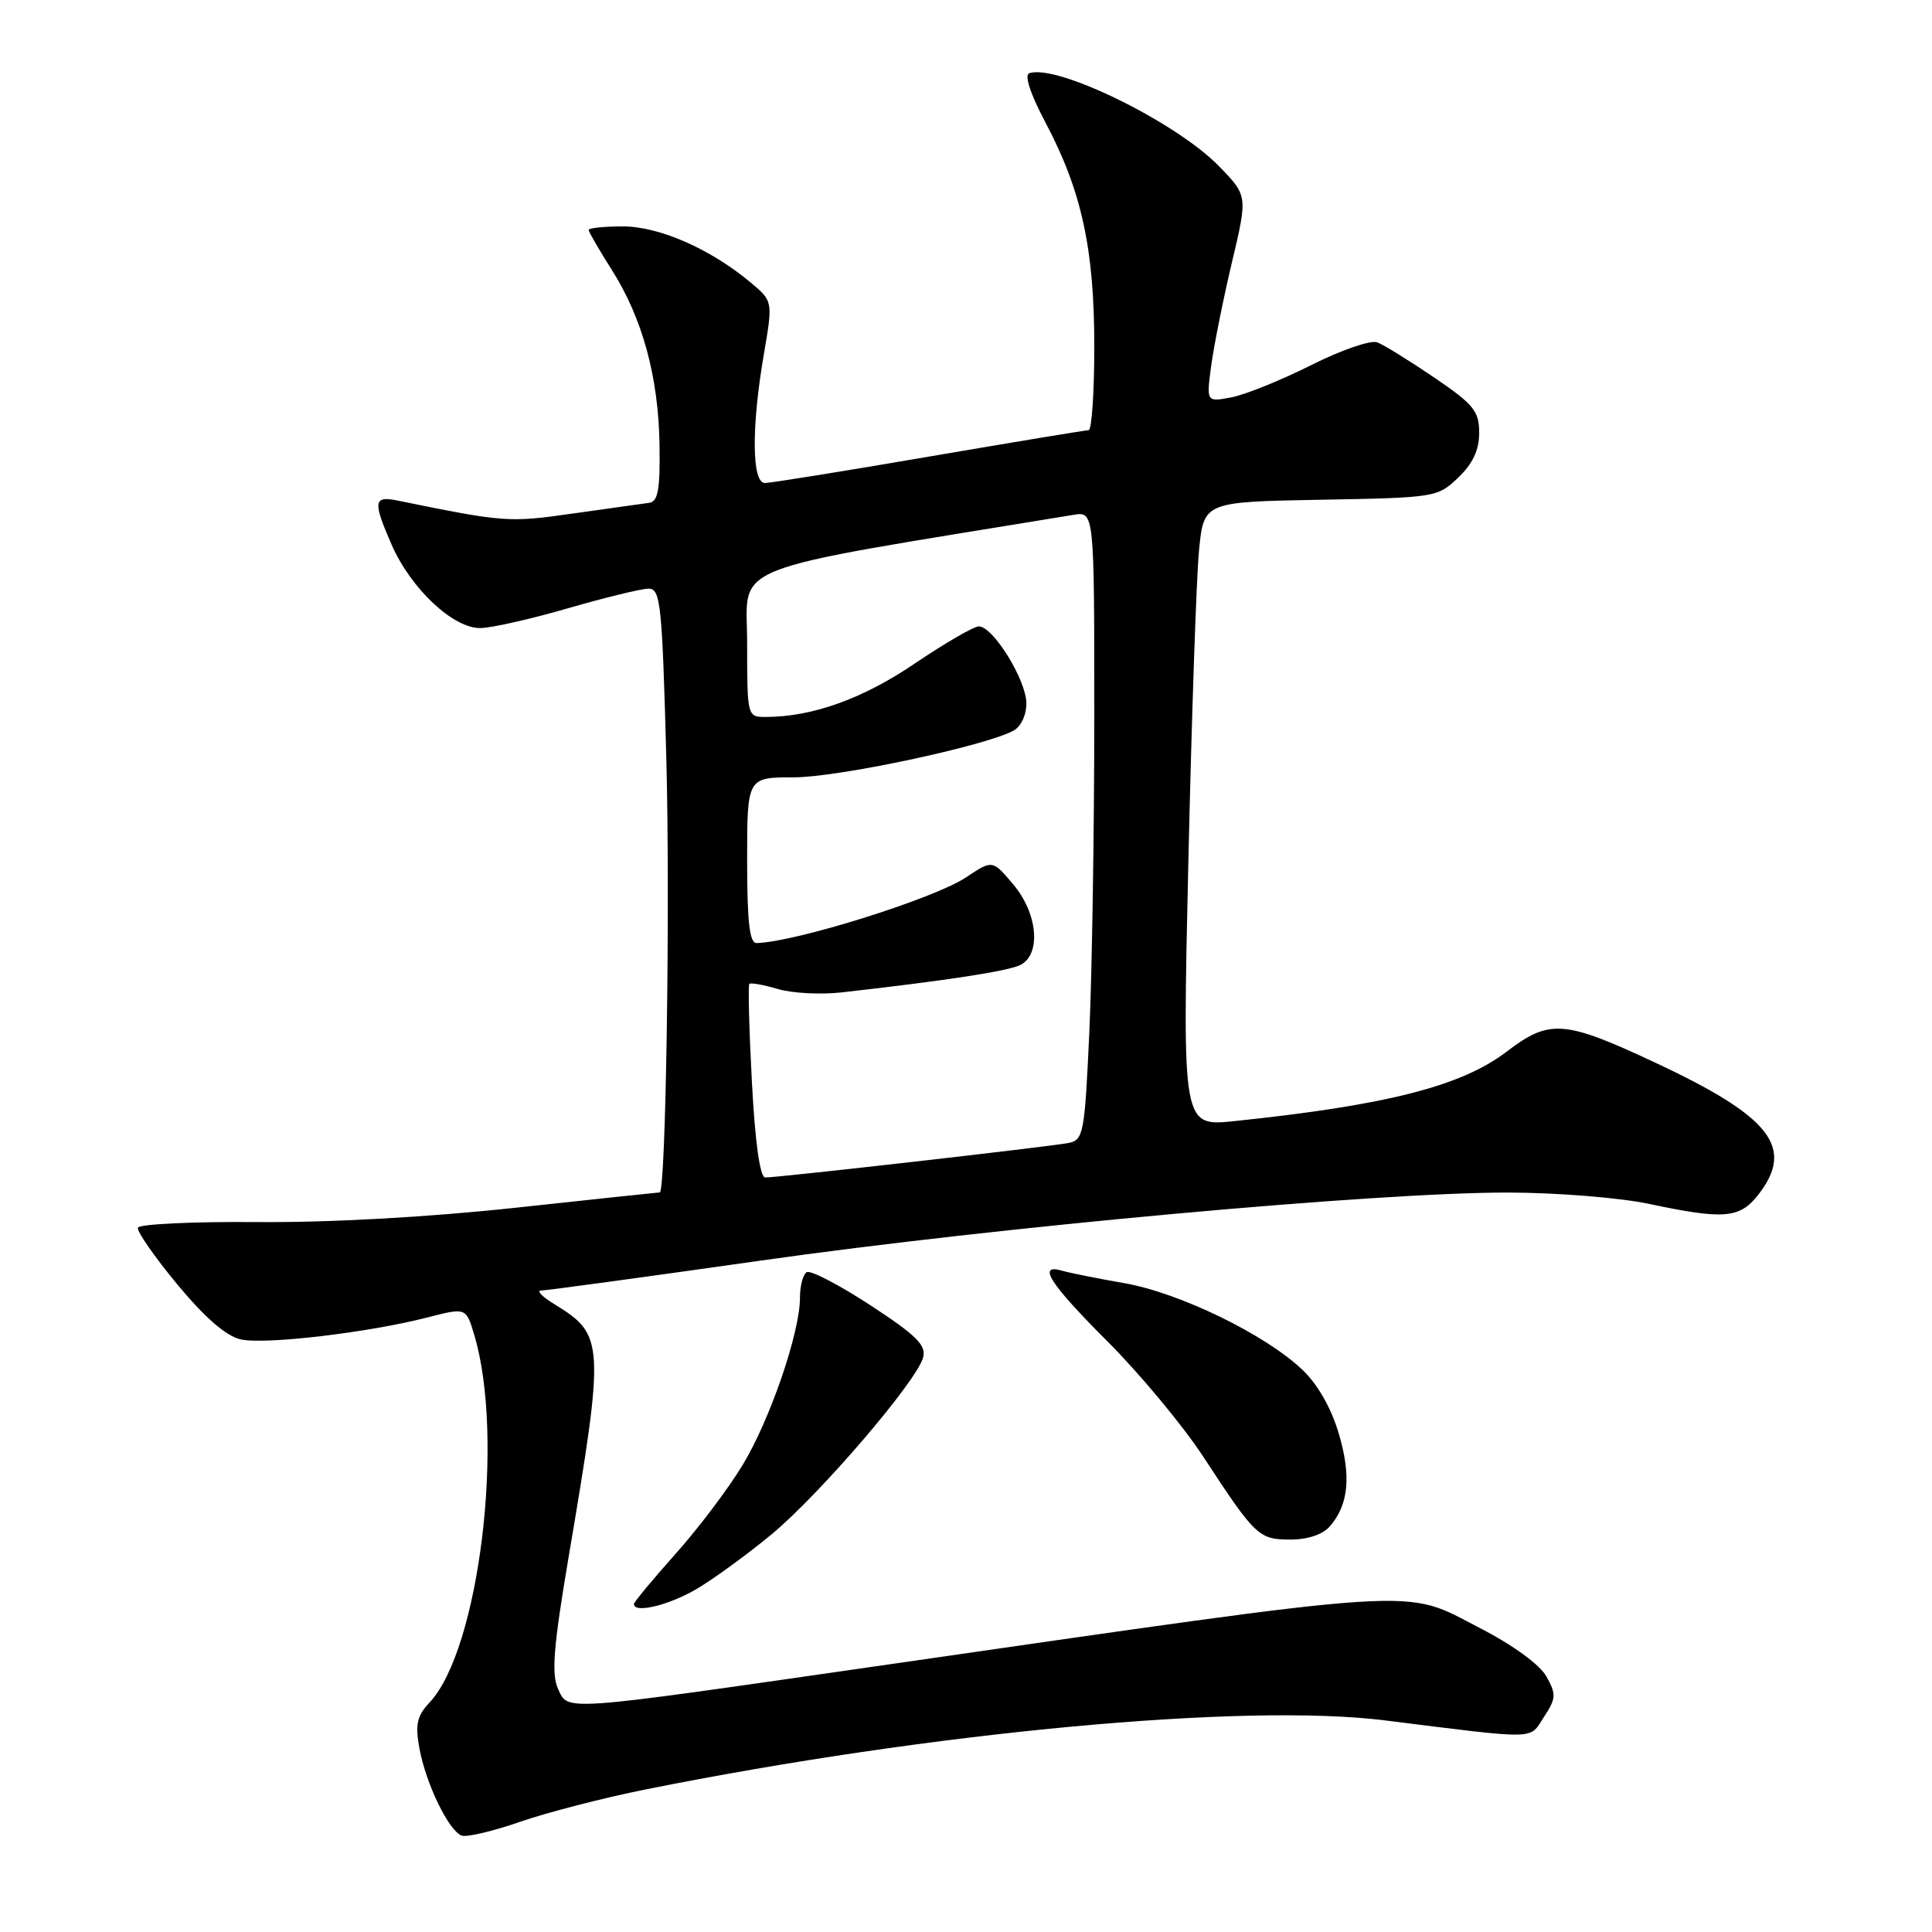 <?xml version="1.0" encoding="UTF-8" standalone="no"?>
<!DOCTYPE svg PUBLIC "-//W3C//DTD SVG 1.1//EN" "http://www.w3.org/Graphics/SVG/1.1/DTD/svg11.dtd" >
<svg xmlns="http://www.w3.org/2000/svg" xmlns:xlink="http://www.w3.org/1999/xlink" version="1.1" viewBox="0 0 256 256">
 <g >
 <path fill="currentColor"
d=" M 85.50 237.12 C 123.49 229.50 164.90 225.63 183.50 227.96 C 204.09 230.53 202.59 230.56 204.58 227.51 C 206.20 225.04 206.23 224.51 204.90 222.13 C 204.03 220.57 200.47 217.98 196.14 215.75 C 185.73 210.39 190.28 210.10 115.50 220.87 C 73.97 226.85 75.30 226.75 73.94 223.77 C 73.05 221.82 73.34 218.18 75.33 206.40 C 80.16 177.88 80.10 176.88 73.50 172.84 C 71.85 171.83 71.04 171.01 71.70 171.00 C 72.37 171.00 85.42 169.22 100.70 167.05 C 132.21 162.57 182.46 157.99 199.85 158.02 C 206.26 158.03 214.65 158.70 218.50 159.52 C 228.40 161.62 230.50 161.45 232.93 158.37 C 237.87 152.09 234.73 148.02 219.40 140.84 C 207.24 135.14 205.33 135.00 199.61 139.37 C 193.64 143.92 183.72 146.45 163.59 148.55 C 156.67 149.27 156.67 149.27 157.46 114.38 C 157.89 95.20 158.53 76.58 158.87 73.00 C 159.50 66.50 159.50 66.50 174.97 66.22 C 190.19 65.95 190.49 65.90 193.22 63.29 C 195.15 61.44 196.00 59.63 196.00 57.35 C 196.00 54.47 195.28 53.59 190.02 50.01 C 186.73 47.78 183.34 45.68 182.49 45.36 C 181.63 45.03 177.69 46.39 173.72 48.39 C 169.75 50.38 165.00 52.30 163.17 52.65 C 159.84 53.28 159.84 53.28 160.50 48.39 C 160.87 45.70 162.10 39.55 163.25 34.71 C 165.33 25.93 165.33 25.93 161.50 22.00 C 155.80 16.16 140.05 8.45 136.39 9.70 C 135.70 9.93 136.52 12.45 138.56 16.29 C 143.33 25.32 145.00 32.99 145.00 45.89 C 145.00 52.00 144.66 57.00 144.25 57.00 C 143.84 57.01 134.32 58.58 123.10 60.50 C 111.88 62.43 102.09 64.00 101.35 64.00 C 99.62 64.00 99.55 56.63 101.21 46.97 C 102.42 39.91 102.42 39.91 99.46 37.43 C 94.14 32.98 87.35 30.00 82.53 30.00 C 80.04 30.00 78.00 30.21 78.00 30.47 C 78.00 30.72 79.37 33.08 81.04 35.72 C 85.13 42.15 87.26 49.96 87.39 58.97 C 87.48 64.91 87.19 66.48 86.00 66.63 C 85.17 66.74 80.65 67.37 75.94 68.04 C 67.43 69.26 66.80 69.21 52.75 66.34 C 49.48 65.67 49.37 66.39 51.89 72.17 C 54.45 78.03 60.11 83.33 63.71 83.22 C 65.24 83.18 70.49 81.99 75.36 80.57 C 80.24 79.16 85.00 78.00 85.95 78.00 C 87.53 78.00 87.74 80.06 88.29 100.43 C 88.81 119.71 88.23 158.00 87.42 158.00 C 87.27 158.00 78.68 158.91 68.33 160.03 C 56.67 161.29 43.61 162.01 34.03 161.93 C 25.53 161.86 18.43 162.20 18.27 162.68 C 18.12 163.15 20.47 166.54 23.50 170.20 C 27.20 174.65 29.98 177.06 31.92 177.48 C 35.15 178.19 48.75 176.59 56.63 174.57 C 61.76 173.25 61.76 173.25 62.84 176.88 C 66.92 190.52 63.51 218.57 56.92 225.59 C 55.25 227.36 55.00 228.50 55.57 231.64 C 56.42 236.34 59.49 242.66 61.19 243.23 C 61.88 243.46 65.38 242.63 68.97 241.38 C 72.56 240.14 80.00 238.22 85.50 237.12 Z  M 92.32 210.54 C 94.62 209.18 99.09 205.92 102.26 203.29 C 108.68 197.96 121.51 182.98 122.32 179.87 C 122.75 178.25 121.41 176.92 115.31 172.94 C 111.17 170.23 107.38 168.27 106.89 168.57 C 106.40 168.87 106.00 170.39 106.00 171.95 C 106.00 176.56 102.06 188.07 98.41 194.11 C 96.55 197.19 92.55 202.50 89.51 205.90 C 86.48 209.30 84.00 212.28 84.00 212.54 C 84.00 213.83 88.63 212.71 92.32 210.54 Z  M 176.21 202.25 C 178.71 199.38 179.07 195.58 177.38 189.90 C 176.37 186.52 174.58 183.39 172.53 181.46 C 167.57 176.78 156.29 171.31 149.00 170.03 C 145.43 169.41 141.71 168.66 140.75 168.38 C 137.35 167.38 139.09 170.09 146.77 177.77 C 151.04 182.04 156.75 188.91 159.44 193.02 C 166.36 203.59 166.79 204.00 171.00 204.00 C 173.27 204.00 175.28 203.33 176.21 202.25 Z  M 99.63 143.36 C 99.26 136.40 99.11 130.56 99.29 130.37 C 99.48 130.19 101.18 130.49 103.07 131.05 C 104.95 131.61 108.75 131.81 111.50 131.50 C 125.45 129.93 133.67 128.67 135.25 127.84 C 137.99 126.41 137.49 121.00 134.25 117.17 C 131.50 113.92 131.50 113.92 128.00 116.26 C 123.78 119.07 105.46 124.82 100.25 124.96 C 99.32 124.99 99.00 122.15 99.00 114.00 C 99.00 103.00 99.00 103.00 105.21 103.00 C 111.00 103.00 130.30 98.91 134.25 96.84 C 135.27 96.31 136.00 94.78 136.00 93.20 C 136.00 90.13 131.59 83.00 129.70 83.00 C 129.03 83.00 125.21 85.22 121.21 87.92 C 114.32 92.60 107.61 95.00 101.45 95.00 C 99.02 95.00 99.00 94.94 99.00 85.17 C 99.00 74.45 95.23 75.93 142.25 68.22 C 145.00 67.77 145.00 67.77 145.00 95.14 C 144.99 110.19 144.70 128.92 144.34 136.77 C 143.73 150.20 143.56 151.06 141.59 151.45 C 139.08 151.94 102.97 156.05 101.40 156.02 C 100.70 156.01 100.06 151.44 99.63 143.36 Z "/>
</g>
</svg>